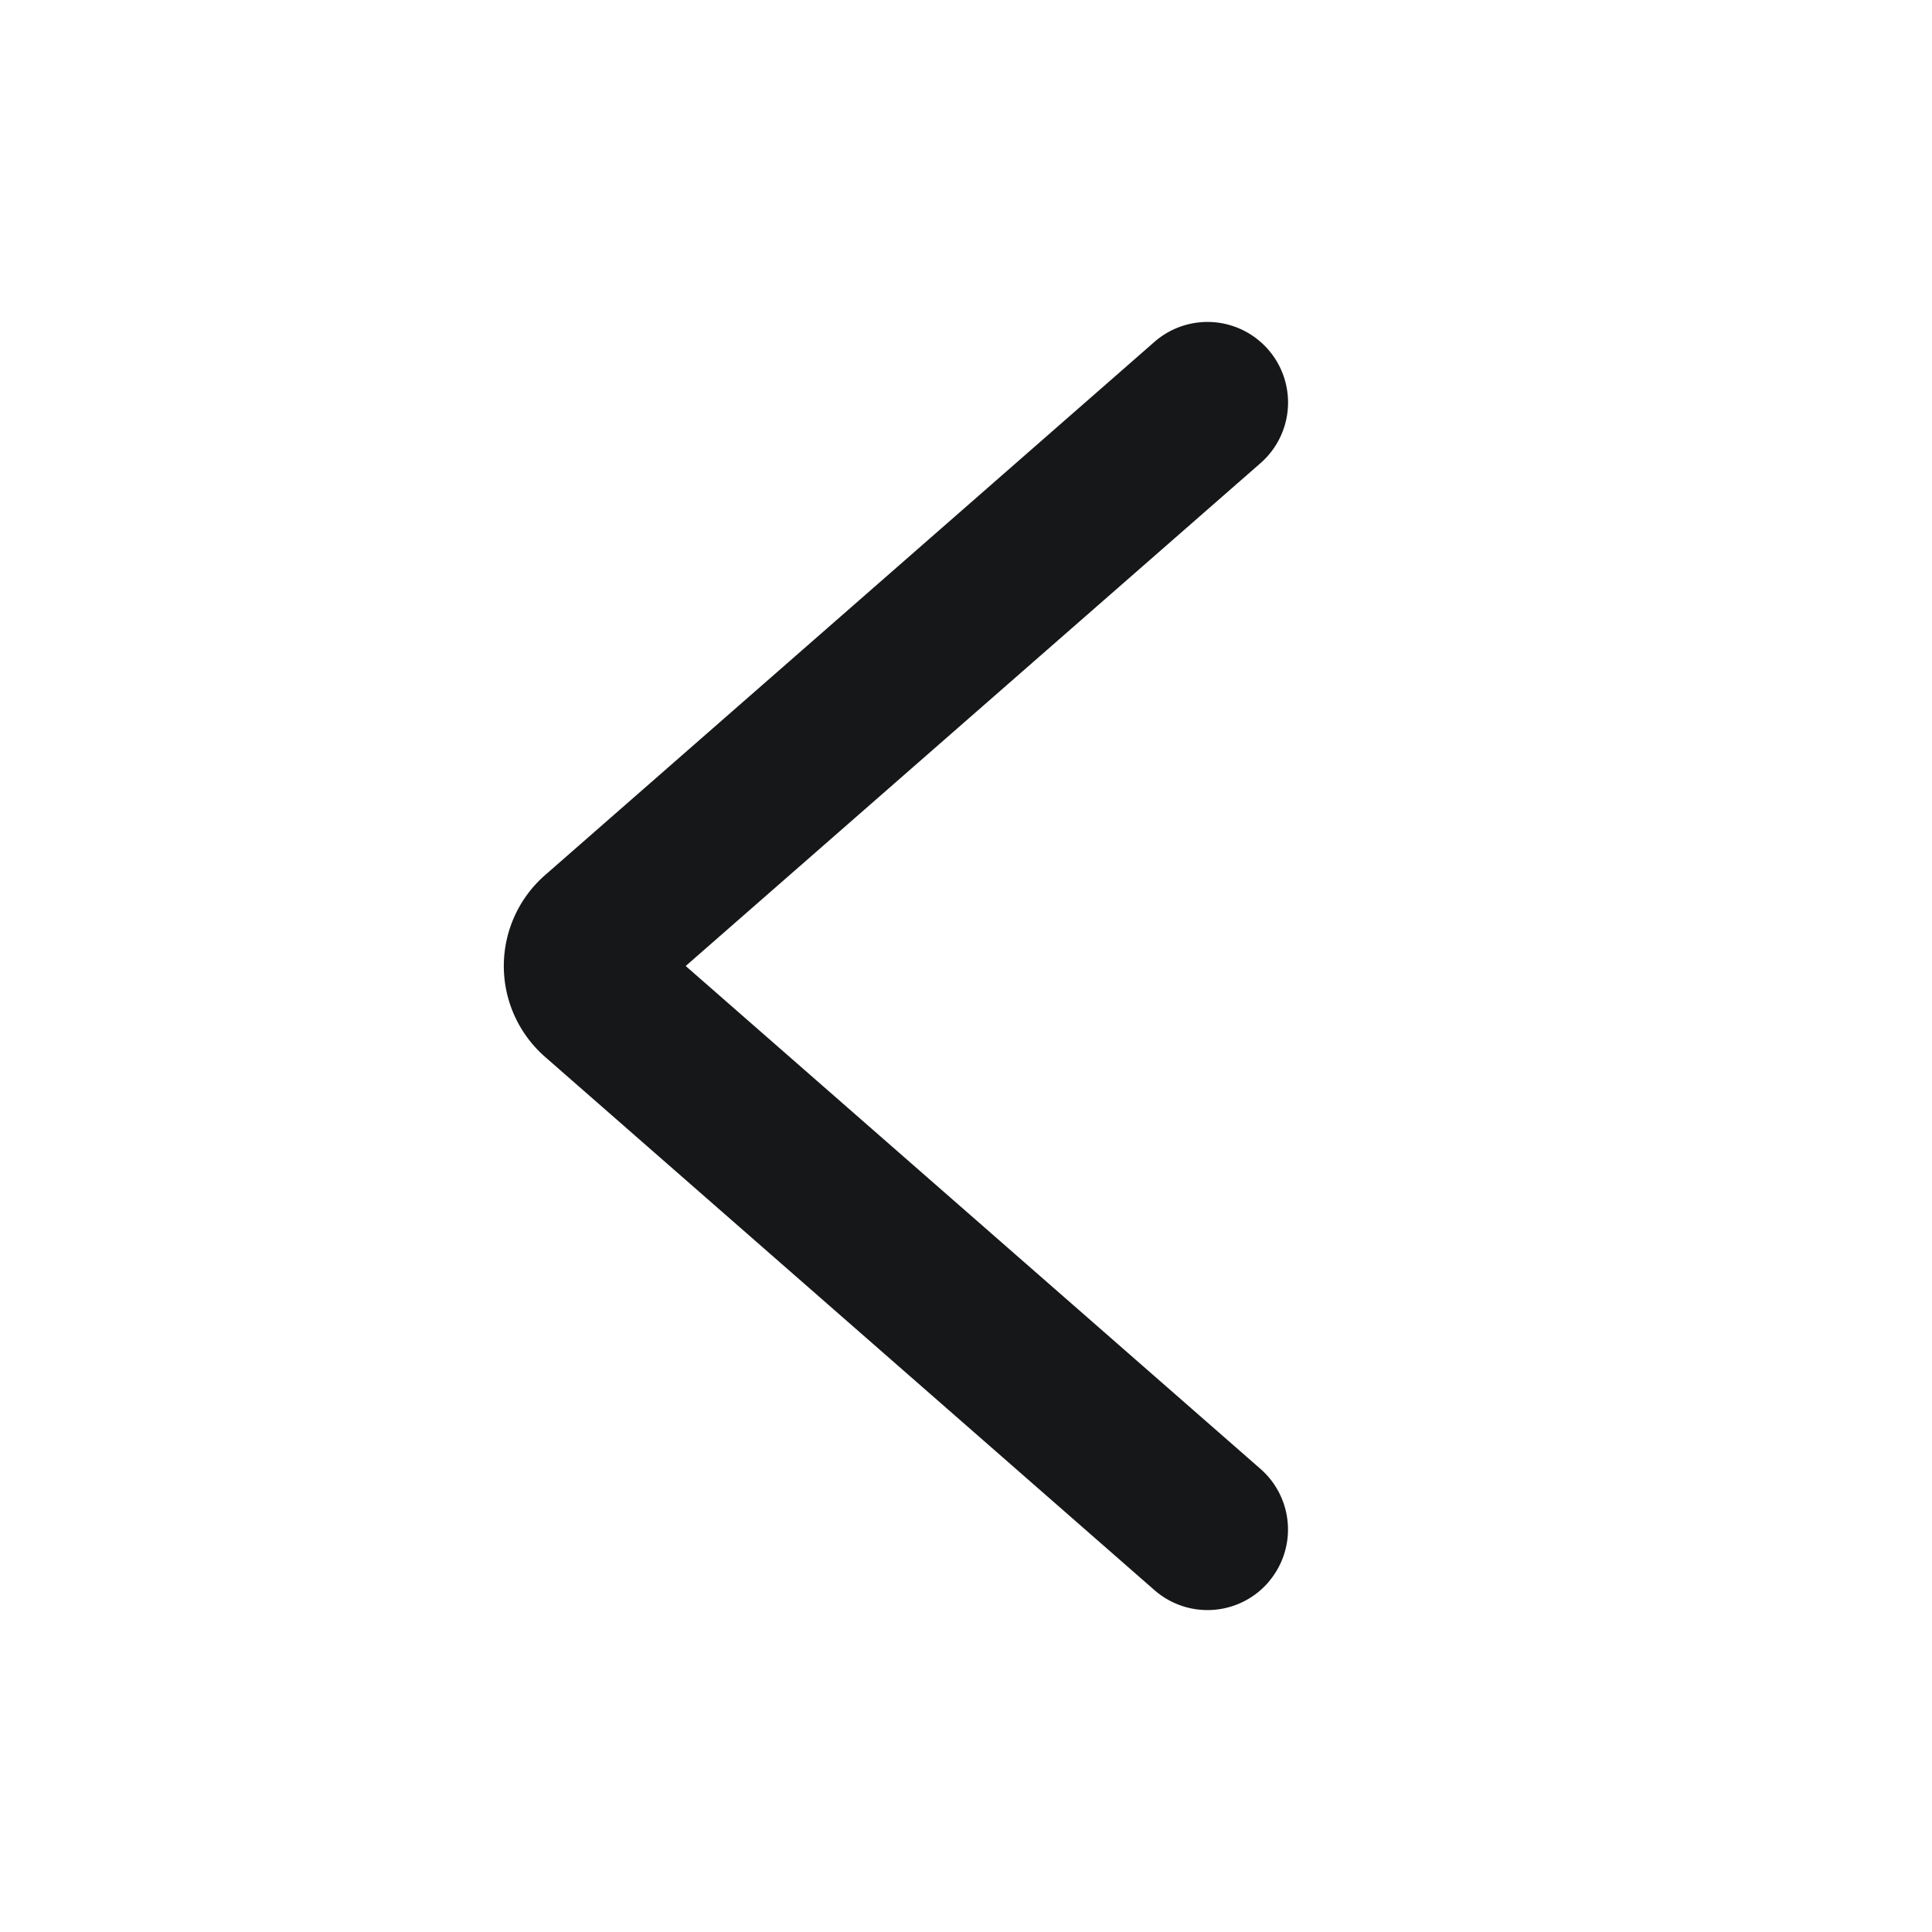 <svg width="24" height="24" viewBox="0 0 24 24" fill="none" xmlns="http://www.w3.org/2000/svg">
    <path fill-rule="evenodd" clip-rule="evenodd" d="M15.753 19.659a1 1 0 0 1-1.412.094l-7.57-6.624a1.5 1.5 0 0 1 0-2.258l7.57-6.624a1 1 0 0 1 1.318 1.506L8.518 12l7.14 6.247a1 1 0 0 1 .094 1.412z" fill="#161718"/>
</svg>
